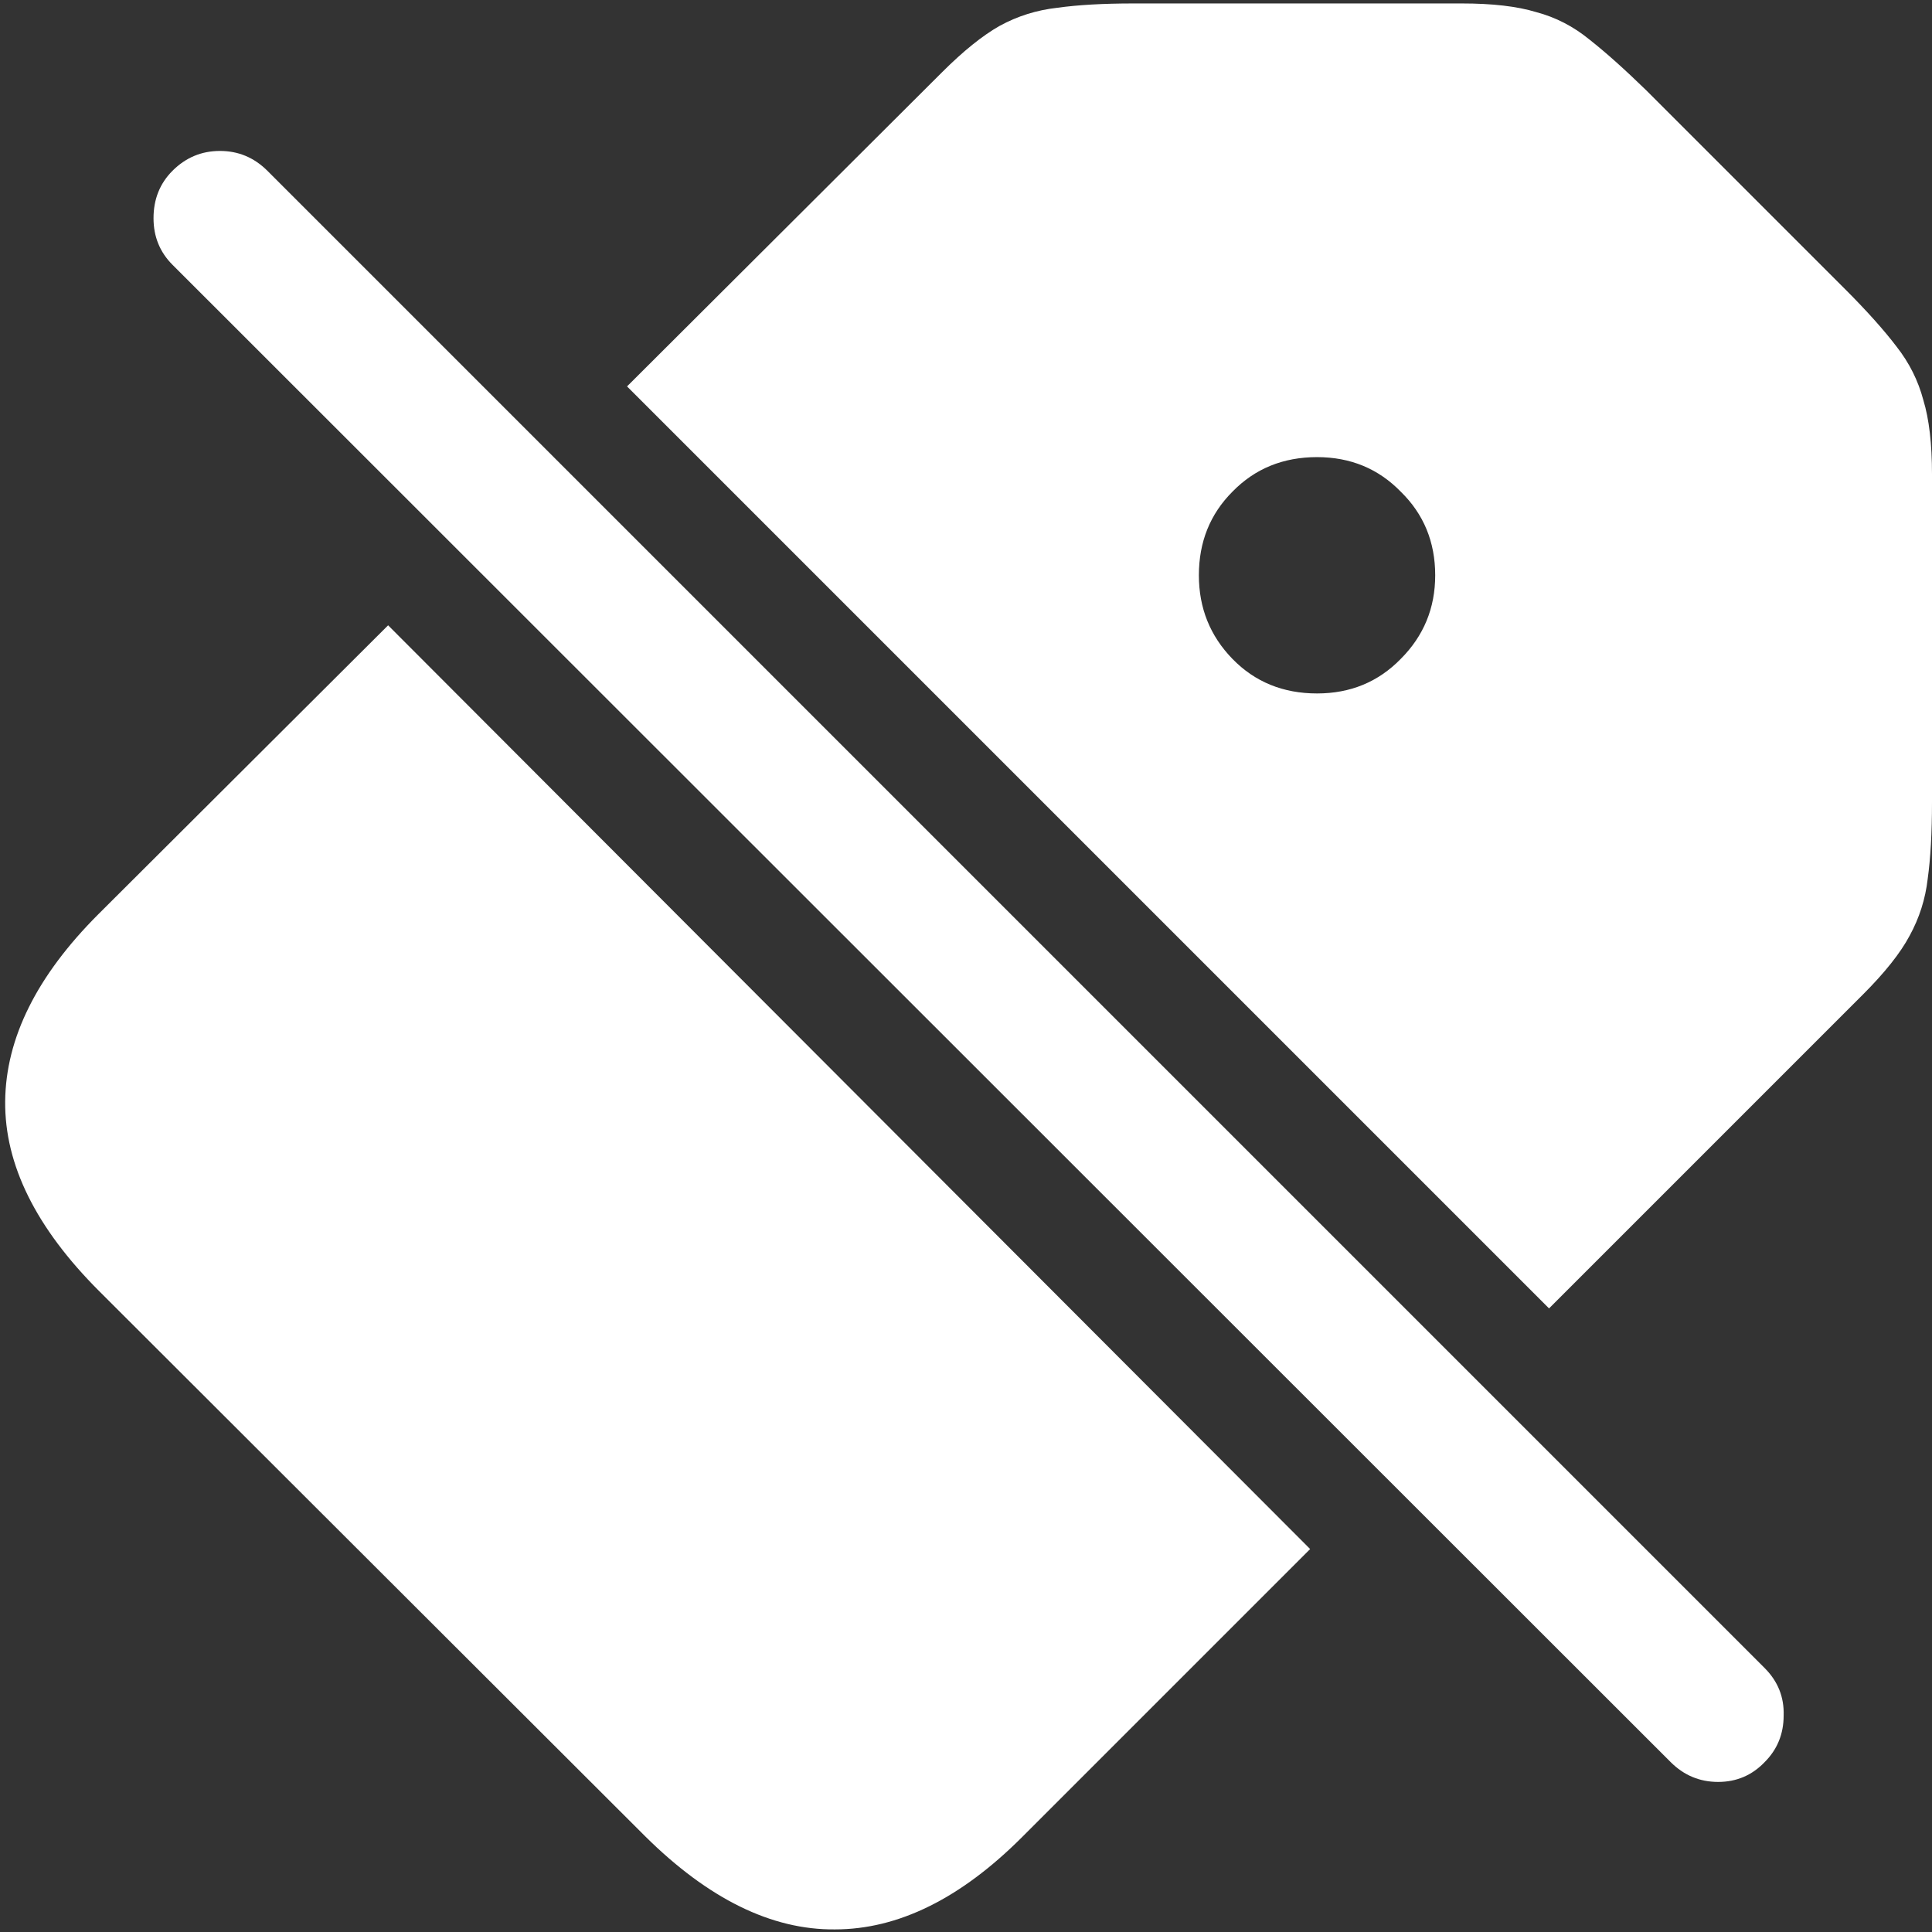 <svg width="140" height="140" viewBox="0 0 140 140" fill="none" xmlns="http://www.w3.org/2000/svg">
<rect x="0" y="0" width="140" height="140" fill="#333333" stroke="none"/>
<path d="M94.938 112.25L28.125 45.312L7.125 66.25C2.667 70.708 0.417 75.229 0.375 79.812C0.333 84.396 2.604 88.979 7.188 93.562L46.75 133.062C51.333 137.604 55.917 139.854 60.5 139.812C65.083 139.812 69.604 137.583 74.062 133.125L94.938 112.25ZM45.438 28L112.25 94.812L135 72.062C136.583 70.479 137.708 69.062 138.375 67.812C139.083 66.521 139.521 65.146 139.688 63.688C139.896 62.188 140 60.333 140 58.125V34.375C140 32.167 139.792 30.375 139.375 29C139 27.583 138.354 26.292 137.438 25.125C136.521 23.917 135.271 22.521 133.688 20.938L119.312 6.562C117.729 5.021 116.354 3.792 115.188 2.875C114.021 1.917 112.729 1.25 111.312 0.875C109.938 0.458 108.146 0.25 105.938 0.25H82.125C79.958 0.25 78.125 0.354 76.625 0.562C75.125 0.729 73.729 1.167 72.438 1.875C71.188 2.583 69.792 3.708 68.25 5.25L45.438 28ZM95.438 50.25C92.979 50.25 90.938 49.417 89.312 47.75C87.688 46.083 86.875 44.062 86.875 41.688C86.875 39.271 87.688 37.25 89.312 35.625C90.938 33.958 92.979 33.125 95.438 33.125C97.854 33.125 99.875 33.958 101.5 35.625C103.167 37.25 104 39.271 104 41.688C104 44.062 103.167 46.083 101.5 47.75C99.875 49.417 97.854 50.25 95.438 50.25ZM121.062 127.688C122.021 128.646 123.167 129.125 124.5 129.125C125.833 129.125 126.958 128.646 127.875 127.688C128.792 126.771 129.25 125.646 129.25 124.312C129.292 122.979 128.833 121.833 127.875 120.875L19.375 12.375C18.417 11.417 17.271 10.938 15.938 10.938C14.604 10.938 13.458 11.417 12.5 12.375C11.583 13.292 11.125 14.438 11.125 15.812C11.125 17.146 11.583 18.271 12.5 19.188L121.062 127.688Z" fill="white"/>
</svg>
